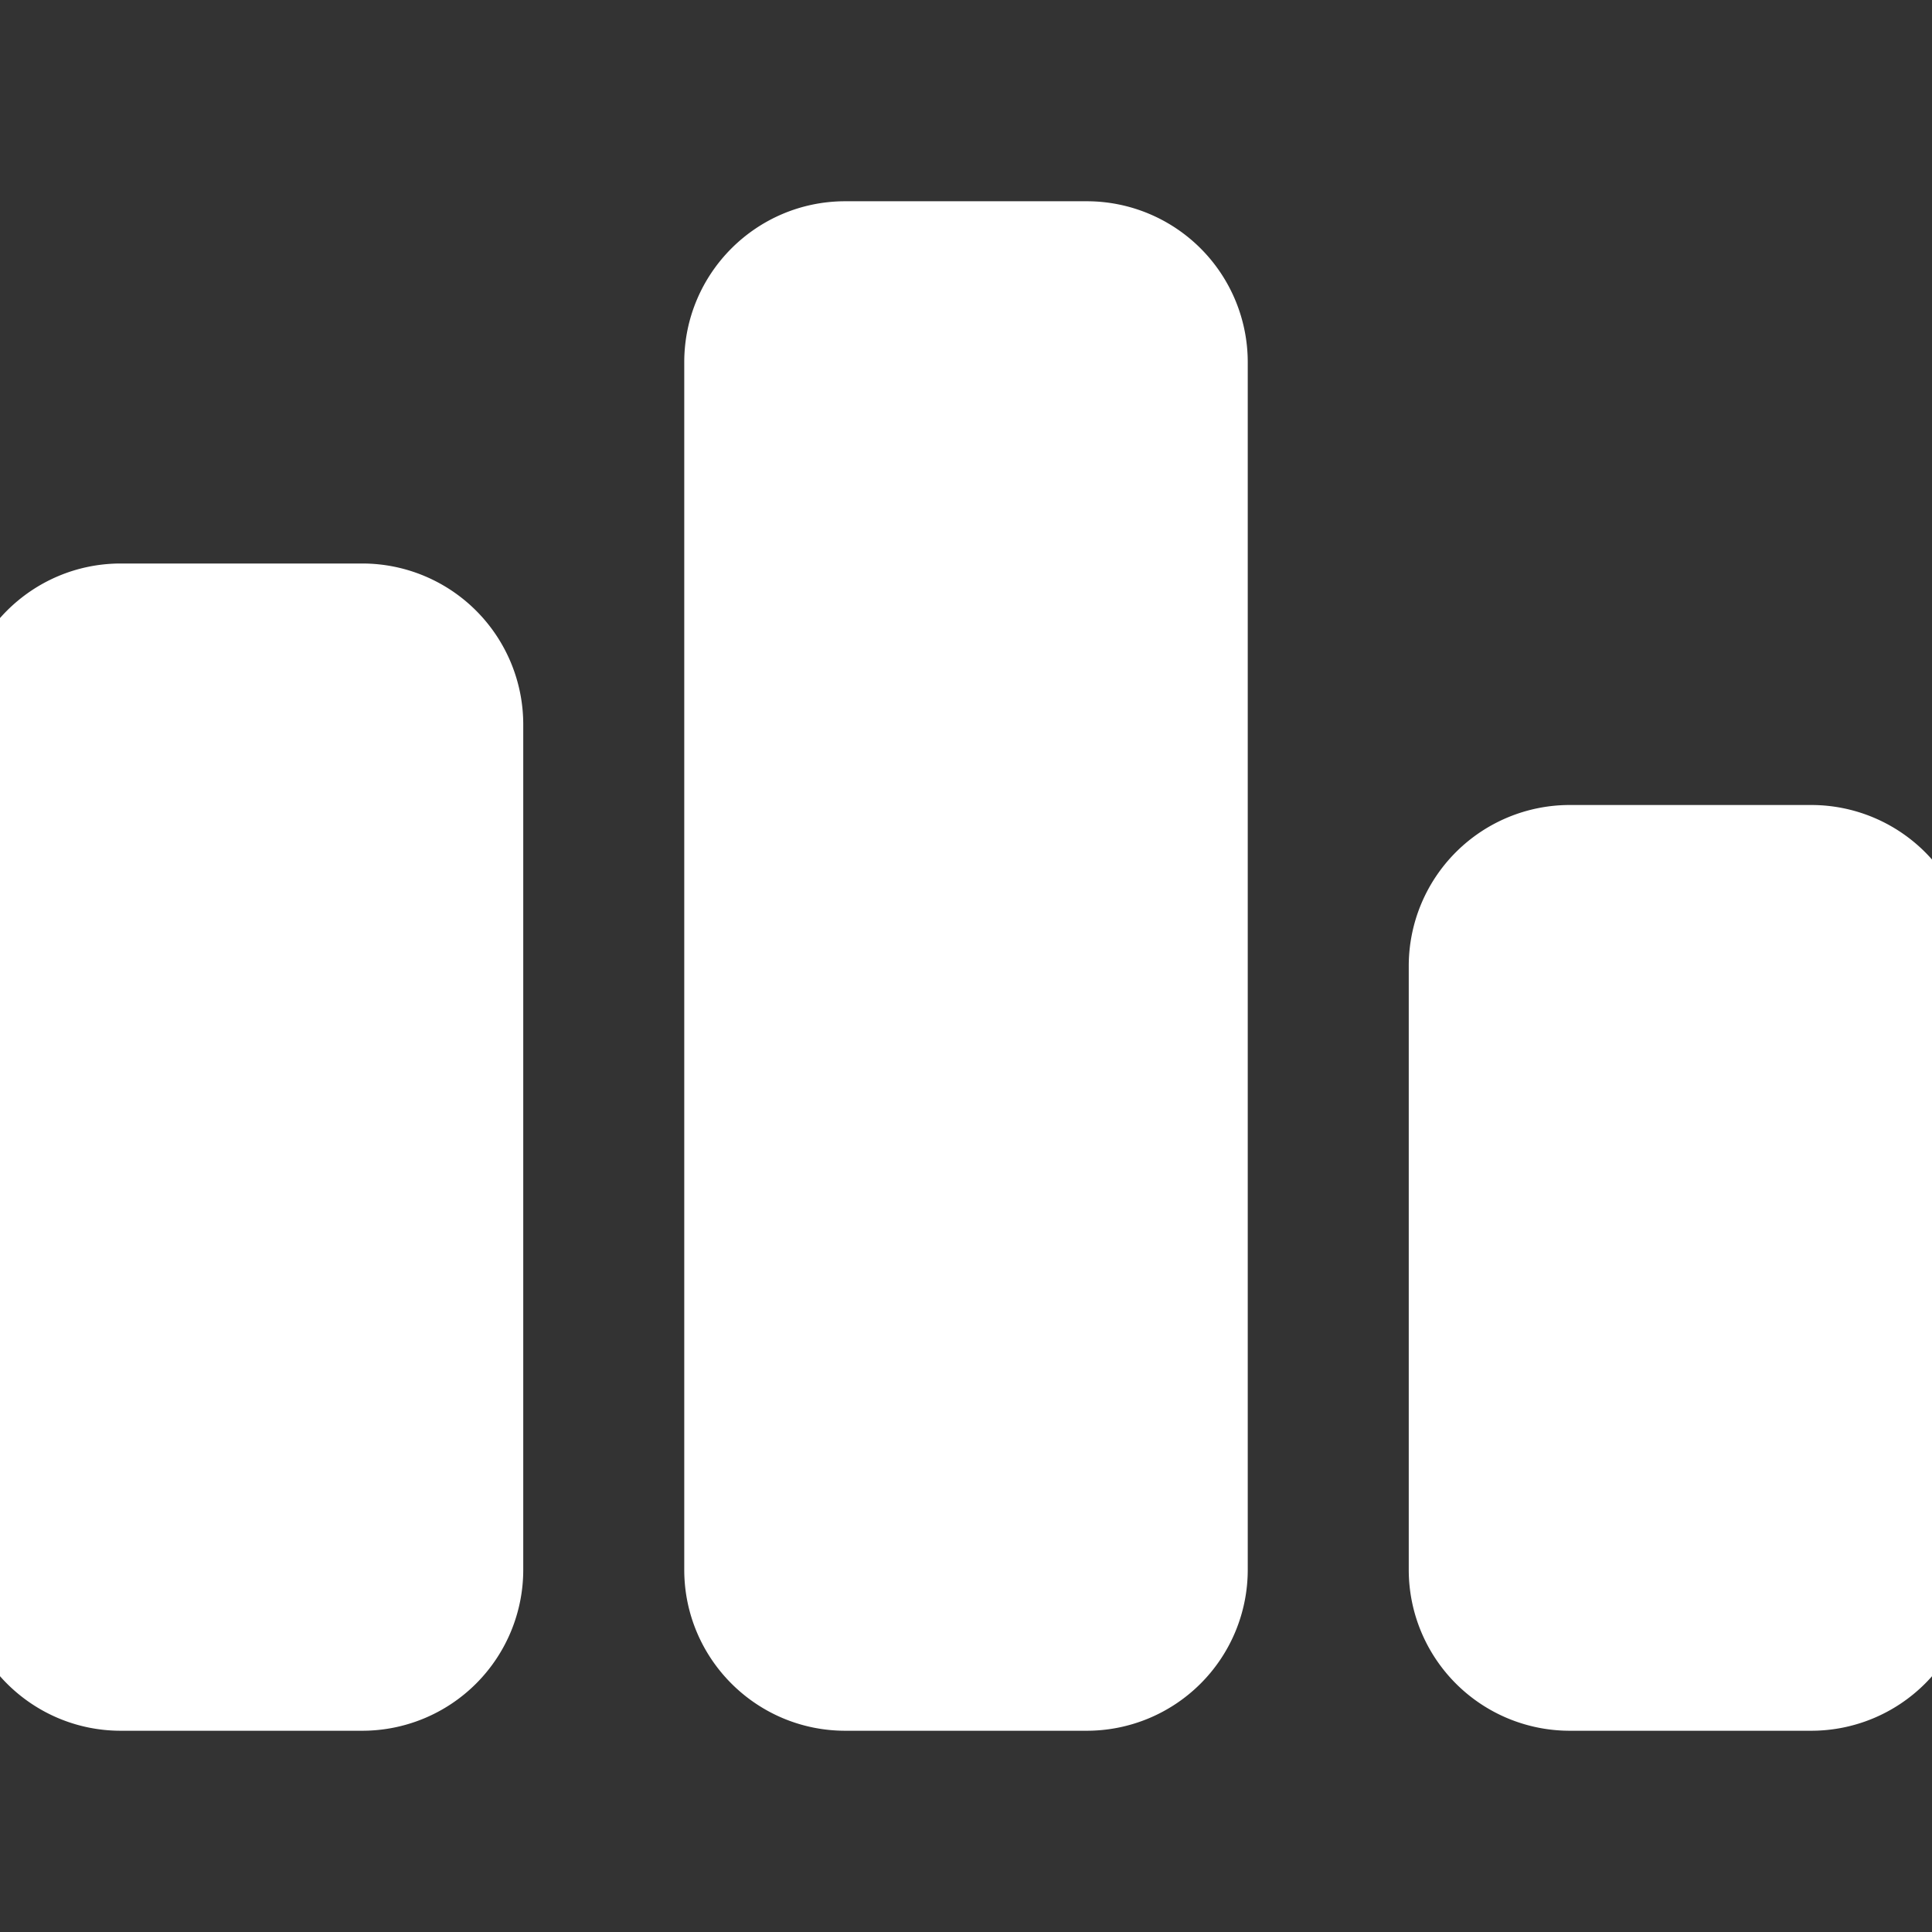 <!DOCTYPE svg PUBLIC "-//W3C//DTD SVG 1.1//EN" "http://www.w3.org/Graphics/SVG/1.1/DTD/svg11.dtd">
<!-- Uploaded to: SVG Repo, www.svgrepo.com, Transformed by: SVG Repo Mixer Tools -->
<svg fill="#ffffff" width="800px" height="800px" viewBox="0 0 24 24" role="img" xmlns="http://www.w3.org/2000/svg" stroke="#ffffff">
<rect x="0" y="0" width="24" height="24" fill="#333333" stroke="none"/>
<g id="SVGRepo_bgCarrier" stroke-width="0"/>
<g id="SVGRepo_tracerCarrier" stroke-linecap="round" stroke-linejoin="round"/>
<g id="SVGRepo_iconCarrier">
<path d="M4.5 7.5A1.5 1.5 0 0 1 6 9v10.5A1.5 1.5 0 0 1 4.5 21h-3C.673 21 0 20.328 0 19.5V9c0-.828.673-1.5 1.5-1.5h3zm9-4.5A1.5 1.5 0 0 1 15 4.5v15a1.5 1.5 0 0 1-1.5 1.5h-3c-.827 0-1.5-.672-1.5-1.5v-15c0-.828.673-1.5 1.5-1.5h3zm9 7.5A1.5 1.5 0 0 1 24 12v7.5a1.5 1.5 0 0 1-1.5 1.5h-3a1.5 1.5 0 0 1-1.5-1.5V12a1.5 1.5 0 0 1 1.5-1.5h3z"/>
</g>
</svg>